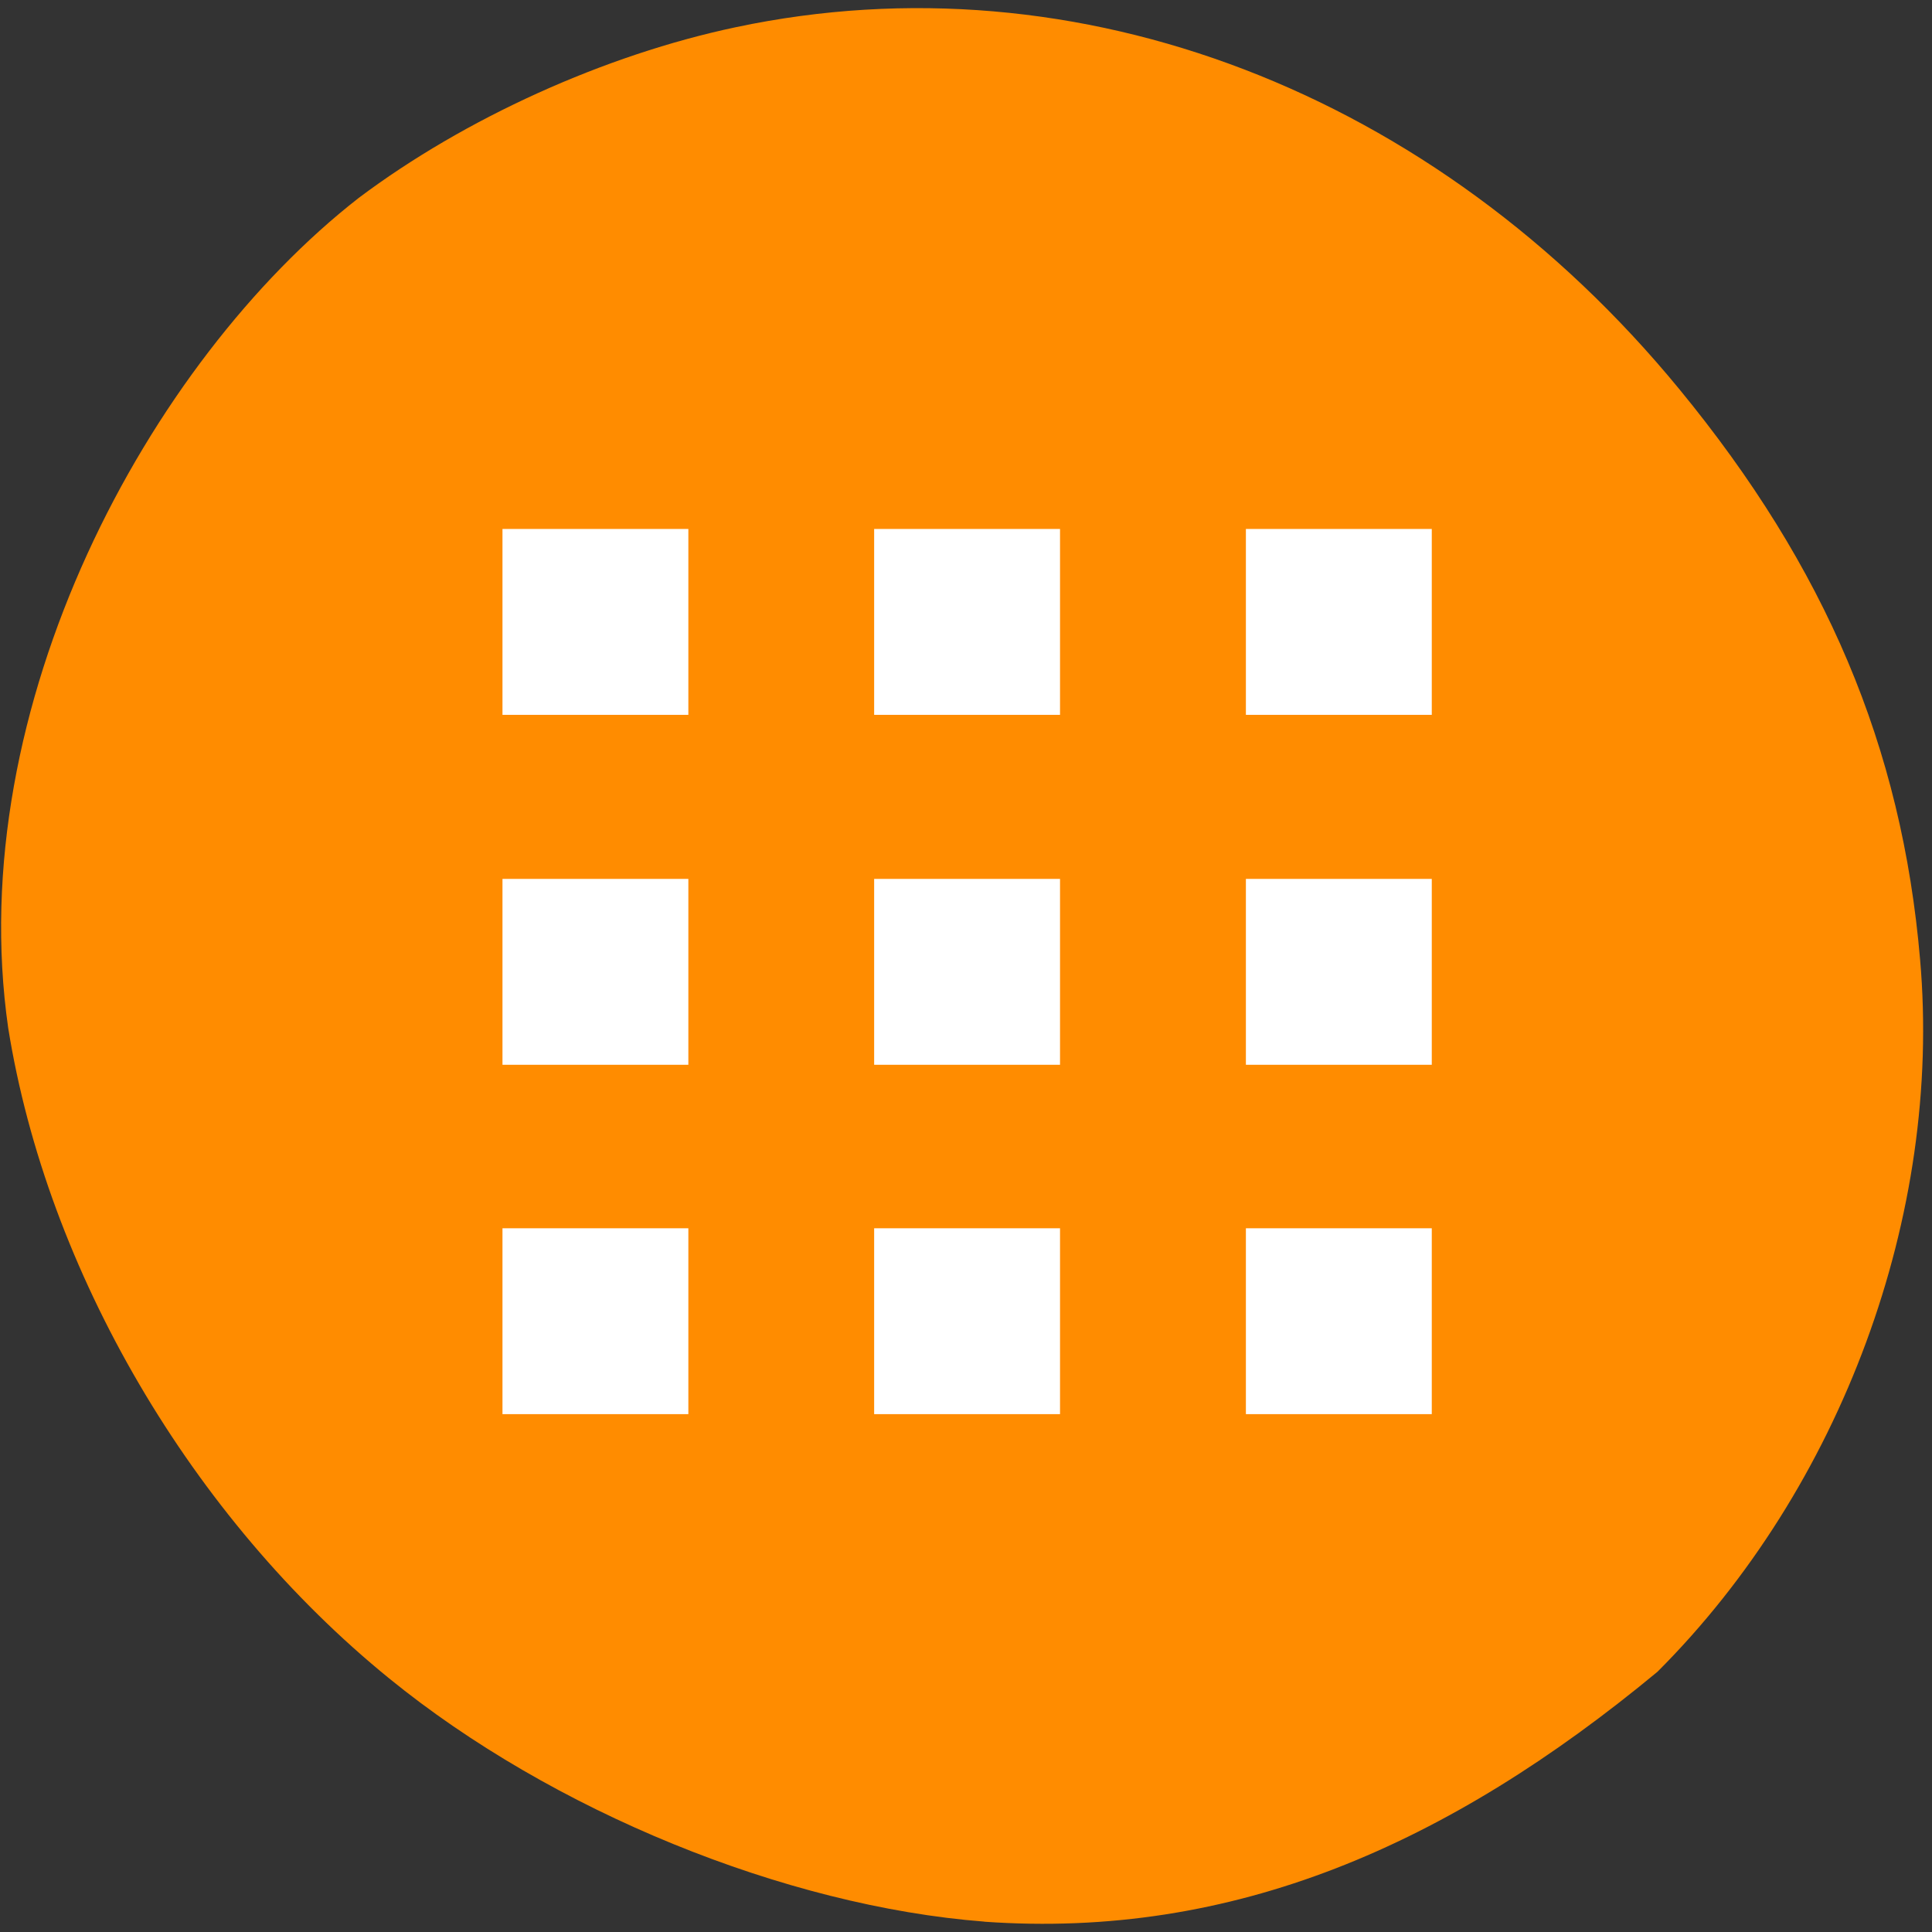 <svg xmlns="http://www.w3.org/2000/svg" viewBox="0 0 24 24"><rect x="0" y="0" width="24" height="24" fill="#333333" stroke="none"/><path d="m 12.227 23.871 c -2.473 -0.191 -5.371 -1.375 -7.391 -3.02 c -2.457 -1.996 -4.25 -5.063 -4.734 -8.08 c -0.574 -3.988 1.742 -8.277 4.355 -10.313 c 1.316 -0.988 3.055 -1.777 4.688 -2.121 c 4.246 -0.898 8.68 0.801 11.715 4.496 c 1.82 2.215 2.766 4.445 2.992 7.086 c 0.277 3.168 -0.977 6.563 -3.262 8.848 c -2.602 2.156 -5.273 3.324 -8.363 3.105" fill="#ff8c00"/><g fill="#fff"><path d="m 15.477 7.723 v -1.152 h 2.309 v 2.309 h -2.309"/><path d="m 6.242 16.414 v -1.156 h 2.309 v 2.309 h -2.309"/><path d="m 6.242 12.07 v -1.152 h 2.309 v 2.309 h -2.309"/><path d="m 6.242 7.723 v -1.152 h 2.309 v 2.309 h -2.309"/><path d="m 10.859 7.723 v -1.152 h 2.309 v 2.309 h -2.309"/><path d="m 10.859 12.07 v -1.152 h 2.309 v 2.309 h -2.309"/><path d="m 10.859 16.414 v -1.156 h 2.309 v 2.309 h -2.309"/><path d="m 15.477 16.414 v -1.156 h 2.309 v 2.309 h -2.309"/><path d="m 15.477 12.07 v -1.152 h 2.309 v 2.309 h -2.309"/></g></svg>